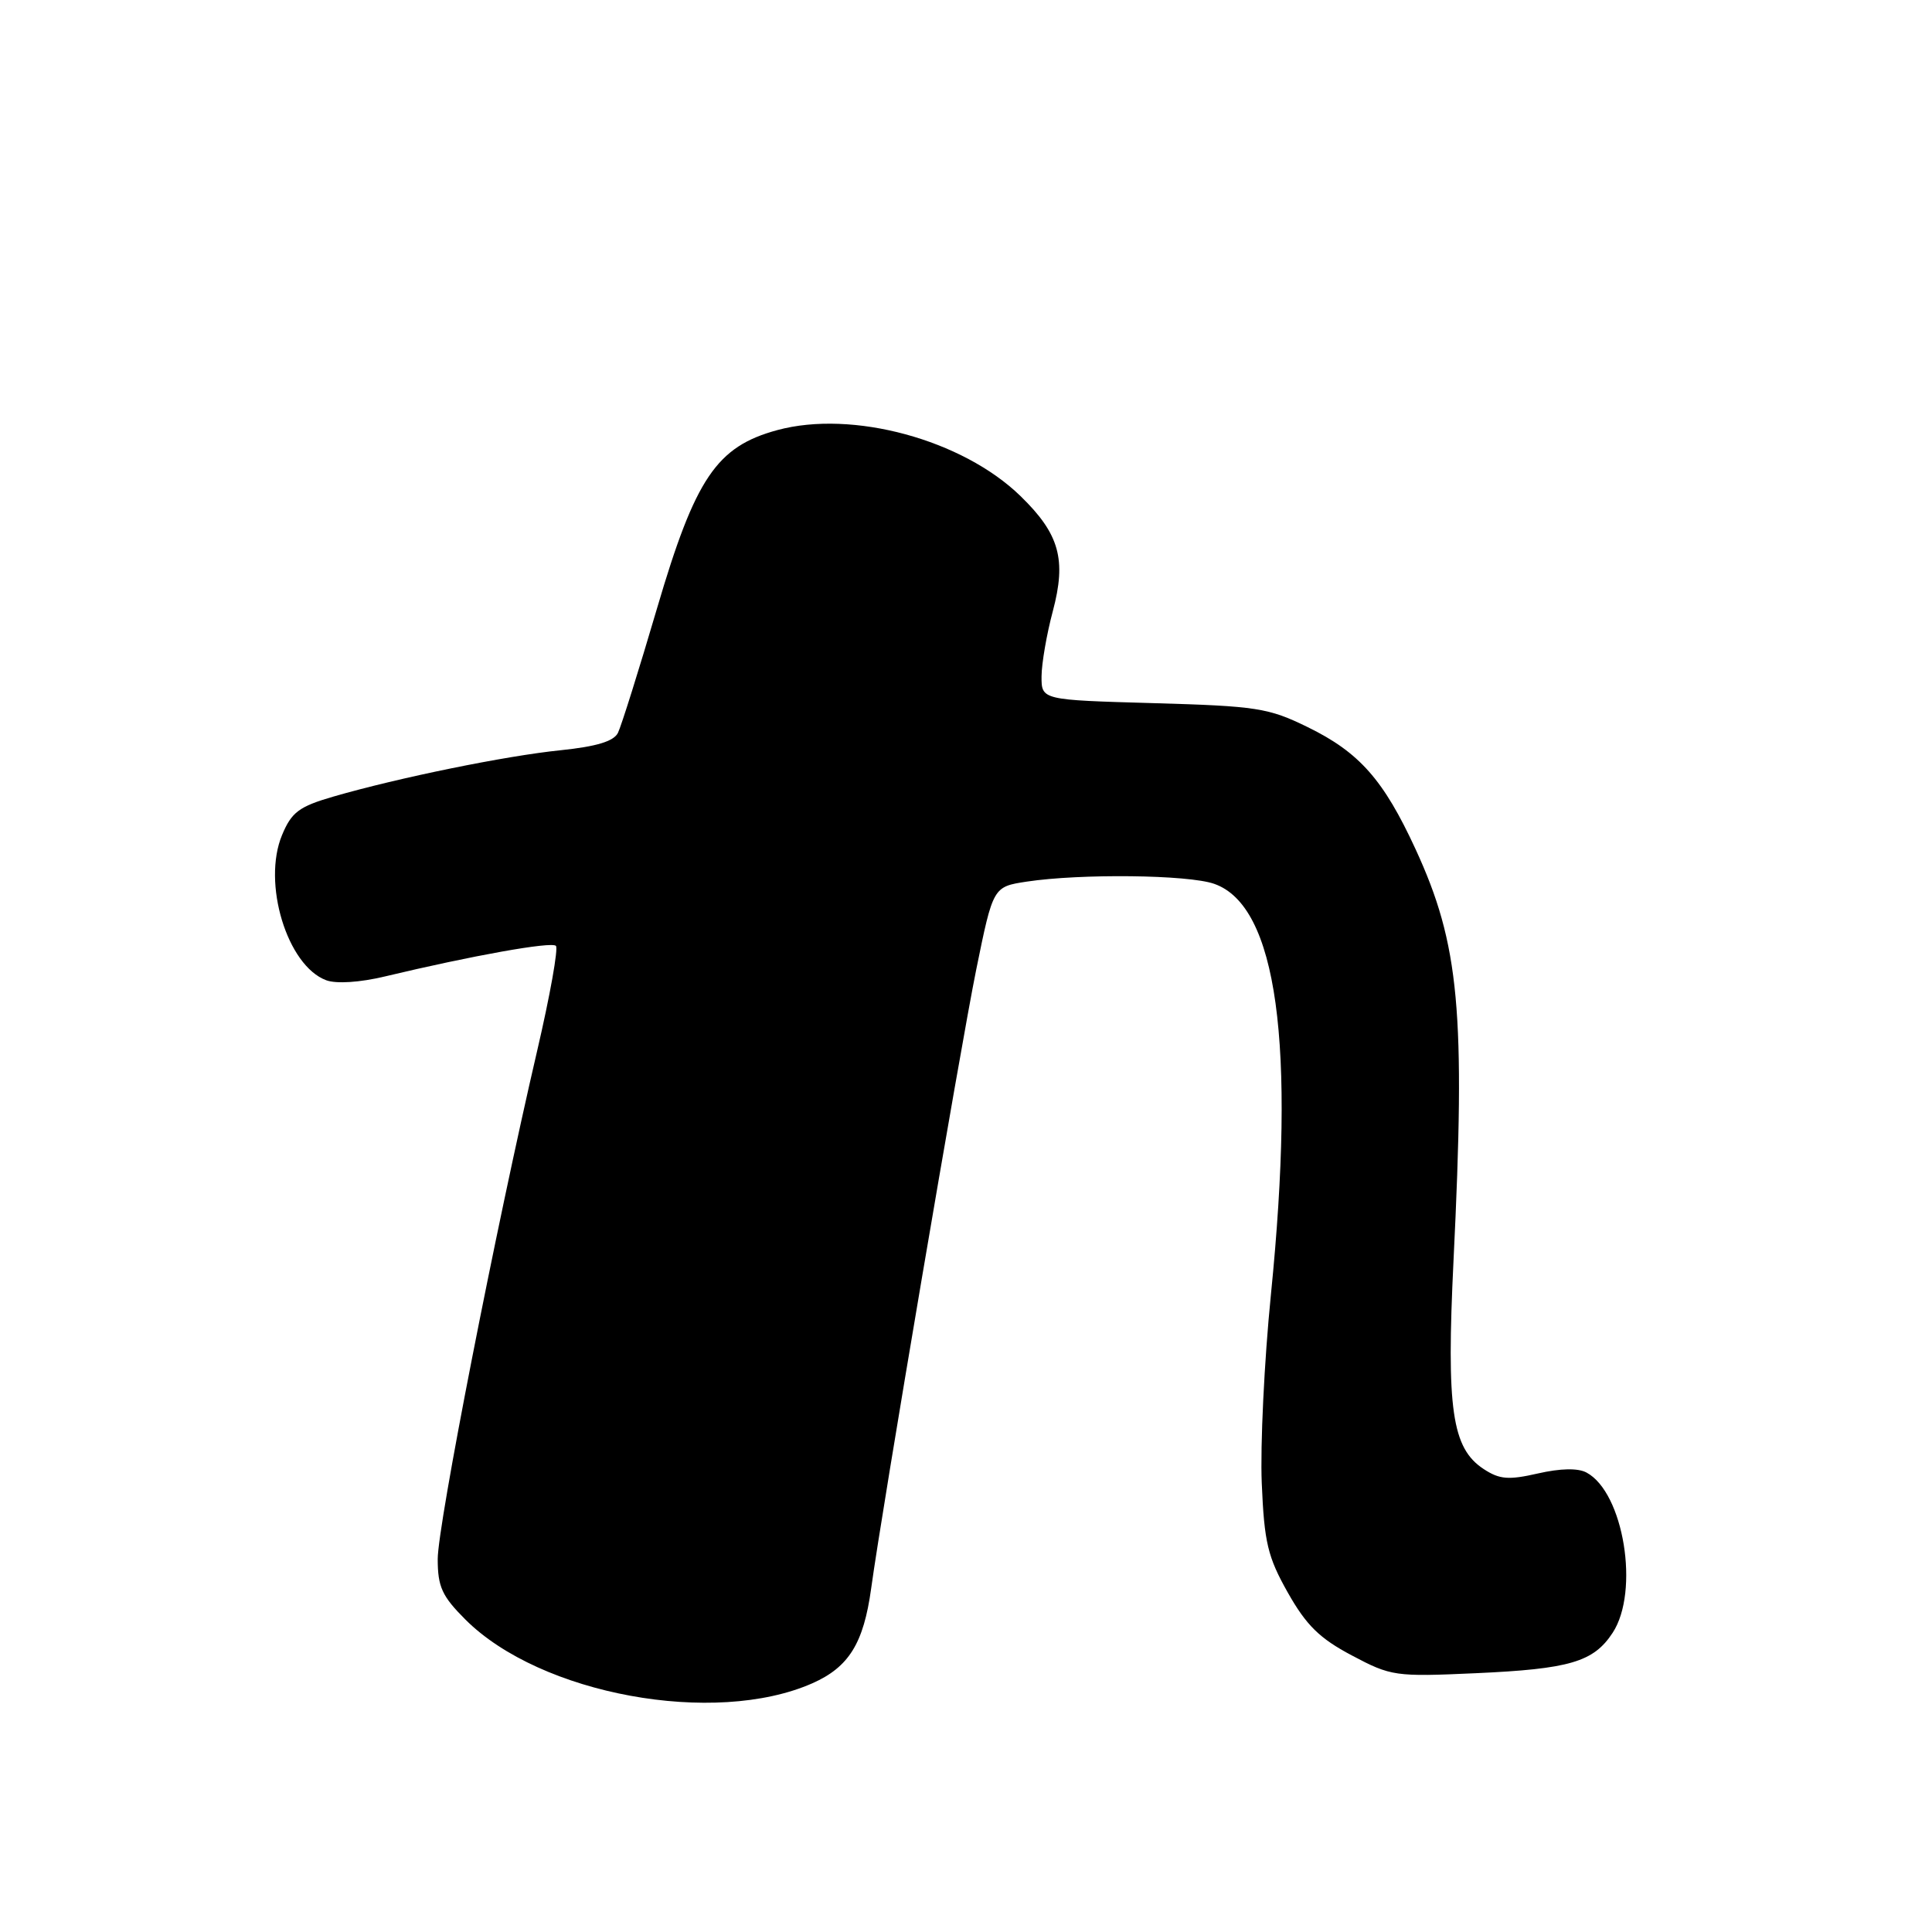 <?xml version="1.0" encoding="UTF-8" standalone="no"?>
<!DOCTYPE svg PUBLIC "-//W3C//DTD SVG 1.1//EN" "http://www.w3.org/Graphics/SVG/1.1/DTD/svg11.dtd" >
<svg xmlns="http://www.w3.org/2000/svg" xmlns:xlink="http://www.w3.org/1999/xlink" version="1.1" viewBox="0 0 256 256">
 <g >
 <path fill="currentColor"
d=" M 107.65 223.04 C 112.48 220.90 114.43 217.75 115.43 210.50 C 116.88 199.89 127.23 138.95 129.35 128.50 C 131.59 117.50 131.59 117.50 136.04 116.82 C 143.19 115.74 157.43 115.90 160.88 117.11 C 169.21 120.01 171.74 138.30 168.40 171.57 C 167.52 180.33 166.98 191.57 167.19 196.54 C 167.52 204.40 167.98 206.31 170.65 211.04 C 173.09 215.36 174.86 217.10 179.12 219.35 C 184.32 222.11 184.87 222.19 195.50 221.71 C 208.00 221.15 211.15 220.22 213.68 216.36 C 217.29 210.86 215.15 197.76 210.22 195.12 C 209.09 194.51 206.77 194.56 203.79 195.24 C 199.89 196.13 198.71 196.04 196.60 194.66 C 192.38 191.90 191.64 186.72 192.60 167.00 C 194.21 134.02 193.39 125.14 187.56 112.50 C 183.33 103.33 180.12 99.69 173.28 96.35 C 168.08 93.80 166.52 93.56 152.83 93.17 C 138.00 92.75 138.00 92.75 138.01 89.63 C 138.02 87.91 138.69 84.03 139.50 81.00 C 141.33 74.14 140.39 70.76 135.23 65.74 C 127.54 58.25 112.96 54.29 103.00 56.99 C 94.96 59.17 92.14 63.33 87.08 80.54 C 84.66 88.77 82.32 96.22 81.88 97.11 C 81.32 98.23 79.03 98.92 74.29 99.41 C 67.02 100.15 52.85 103.04 44.18 105.55 C 39.63 106.87 38.64 107.61 37.38 110.63 C 34.71 117.01 38.05 127.97 43.23 129.89 C 44.56 130.38 47.68 130.18 50.98 129.39 C 62.57 126.62 73.07 124.74 73.66 125.33 C 74.00 125.66 72.88 131.92 71.18 139.22 C 65.70 162.75 58.00 202.10 58.00 206.58 C 58.00 210.26 58.57 211.50 61.66 214.59 C 71.60 224.54 94.68 228.77 107.65 223.04 Z "/>
</g>
</svg>